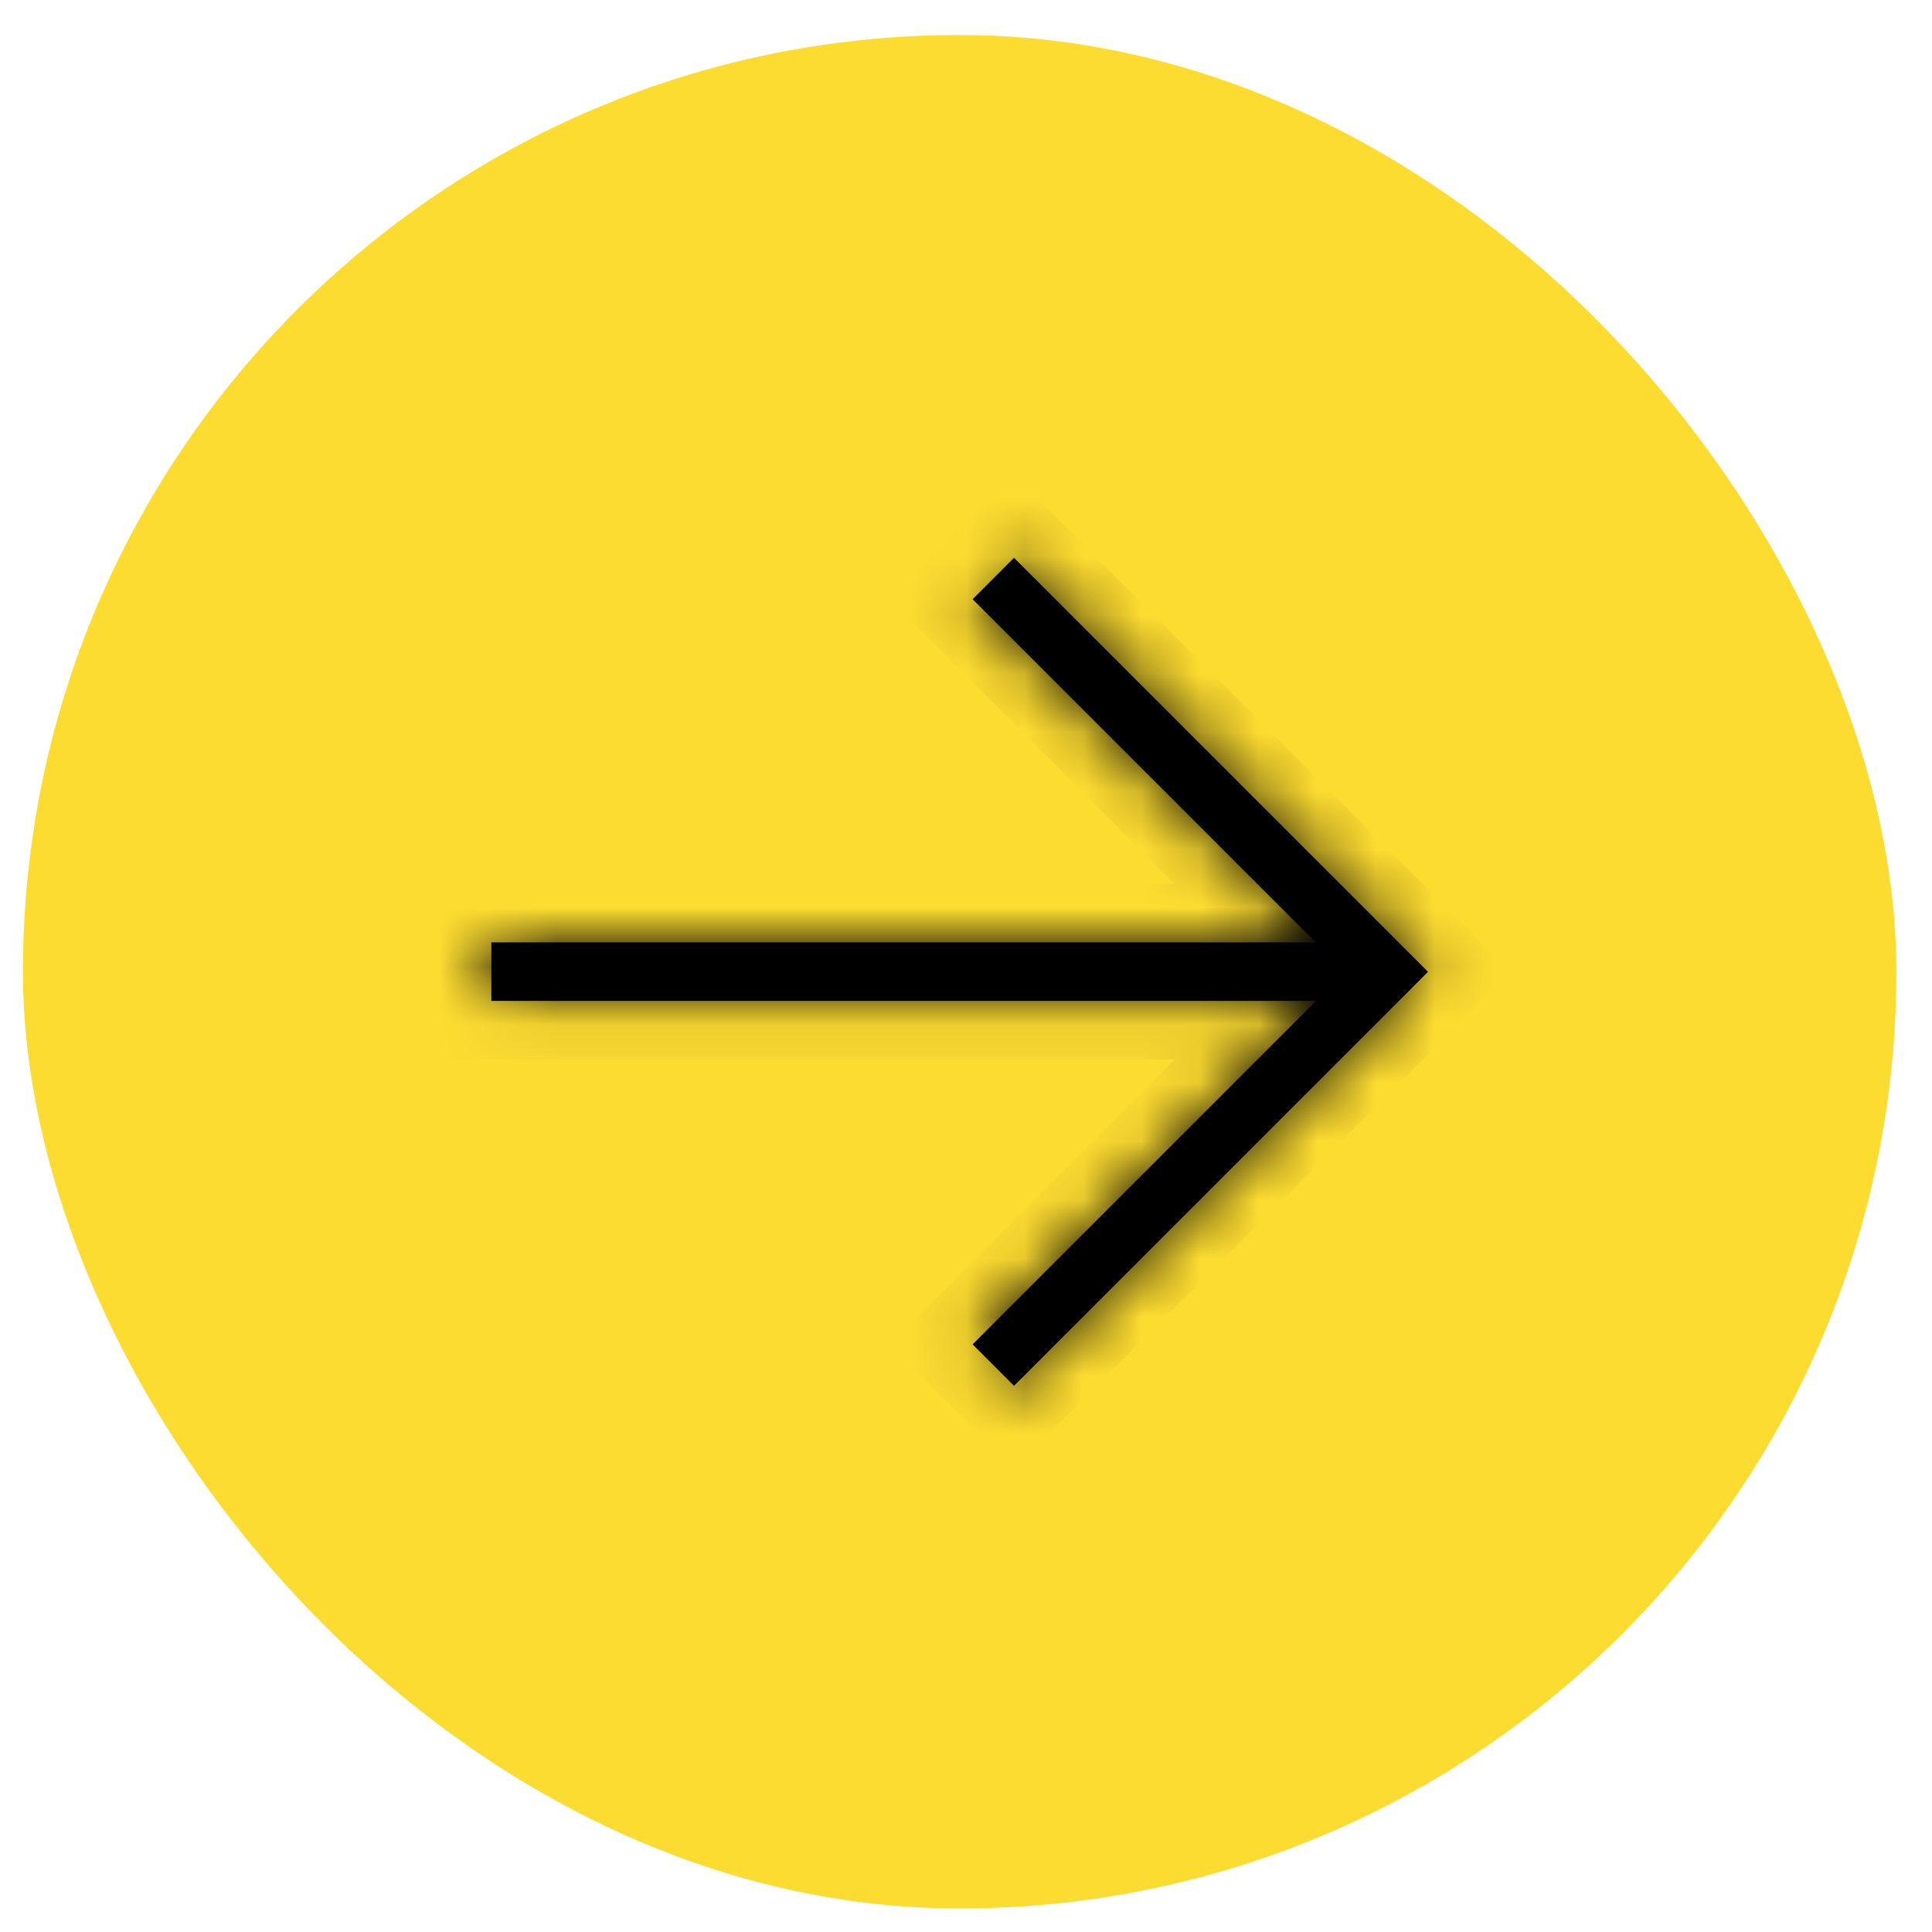 <svg xmlns="http://www.w3.org/2000/svg" width="33" height="33" fill="none" viewBox="0 0 33 33"><rect width="32" height="32" x=".392" y=".598" fill="#FDDC31" rx="16"/><mask id="path-2-inside-1_178_308" fill="#fff"><path fill-rule="evenodd" d="M23.684 15.892L24.391 16.599L17.32 23.67L16.613 22.963L22.48 17.096H8.393V16.096H22.474L16.613 10.235L17.32 9.528L23.684 15.892L23.684 15.892Z" clip-rule="evenodd"/></mask><path fill="#000" fill-rule="evenodd" d="M23.684 15.892L24.391 16.599L17.32 23.67L16.613 22.963L22.48 17.096H8.393V16.096H22.474L16.613 10.235L17.32 9.528L23.684 15.892L23.684 15.892Z" clip-rule="evenodd"/><path fill="#000" d="M24.391 16.599L25.098 17.306L25.805 16.599L25.098 15.892L24.391 16.599ZM23.684 15.892L24.391 15.185L23.68 14.474L22.973 15.188L23.684 15.892ZM17.32 23.67L16.613 24.377L17.32 25.084L18.027 24.377L17.32 23.67ZM16.613 22.963L15.905 22.256L15.198 22.963L15.905 23.67L16.613 22.963ZM22.479 17.096L23.186 17.803L24.894 16.096H22.479V17.096ZM8.393 17.096H7.393V18.096H8.393V17.096ZM8.393 16.096V15.096H7.393V16.096H8.393ZM22.474 16.096V17.096H24.888L23.181 15.389L22.474 16.096ZM16.612 10.235L15.905 9.528L15.198 10.235L15.905 10.942L16.612 10.235ZM17.32 9.528L18.027 8.821L17.32 8.114L16.612 8.821L17.32 9.528ZM23.683 15.892L22.976 16.599L23.687 17.31L24.394 16.595L23.683 15.892ZM25.098 15.892L24.391 15.185L22.977 16.599L23.684 17.306L25.098 15.892ZM18.027 24.377L25.098 17.306L23.684 15.892L16.613 22.963L18.027 24.377ZM15.905 23.67L16.613 24.377L18.027 22.963L17.32 22.256L15.905 23.67ZM21.772 16.389L15.905 22.256L17.32 23.67L23.186 17.803L21.772 16.389ZM8.393 18.096H22.479V16.096H8.393V18.096ZM7.393 16.096V17.096H9.393V16.096H7.393ZM22.474 15.096H8.393V17.096H22.474V15.096ZM15.905 10.942L21.766 16.803L23.181 15.389L17.32 9.528L15.905 10.942ZM16.612 8.821L15.905 9.528L17.32 10.942L18.027 10.235L16.612 8.821ZM24.391 15.185L18.027 8.821L16.612 10.235L22.976 16.599L24.391 15.185ZM22.973 15.188L22.973 15.188L24.394 16.595L24.394 16.595L22.973 15.188Z" mask="url(#path-2-inside-1_178_308)"/></svg>